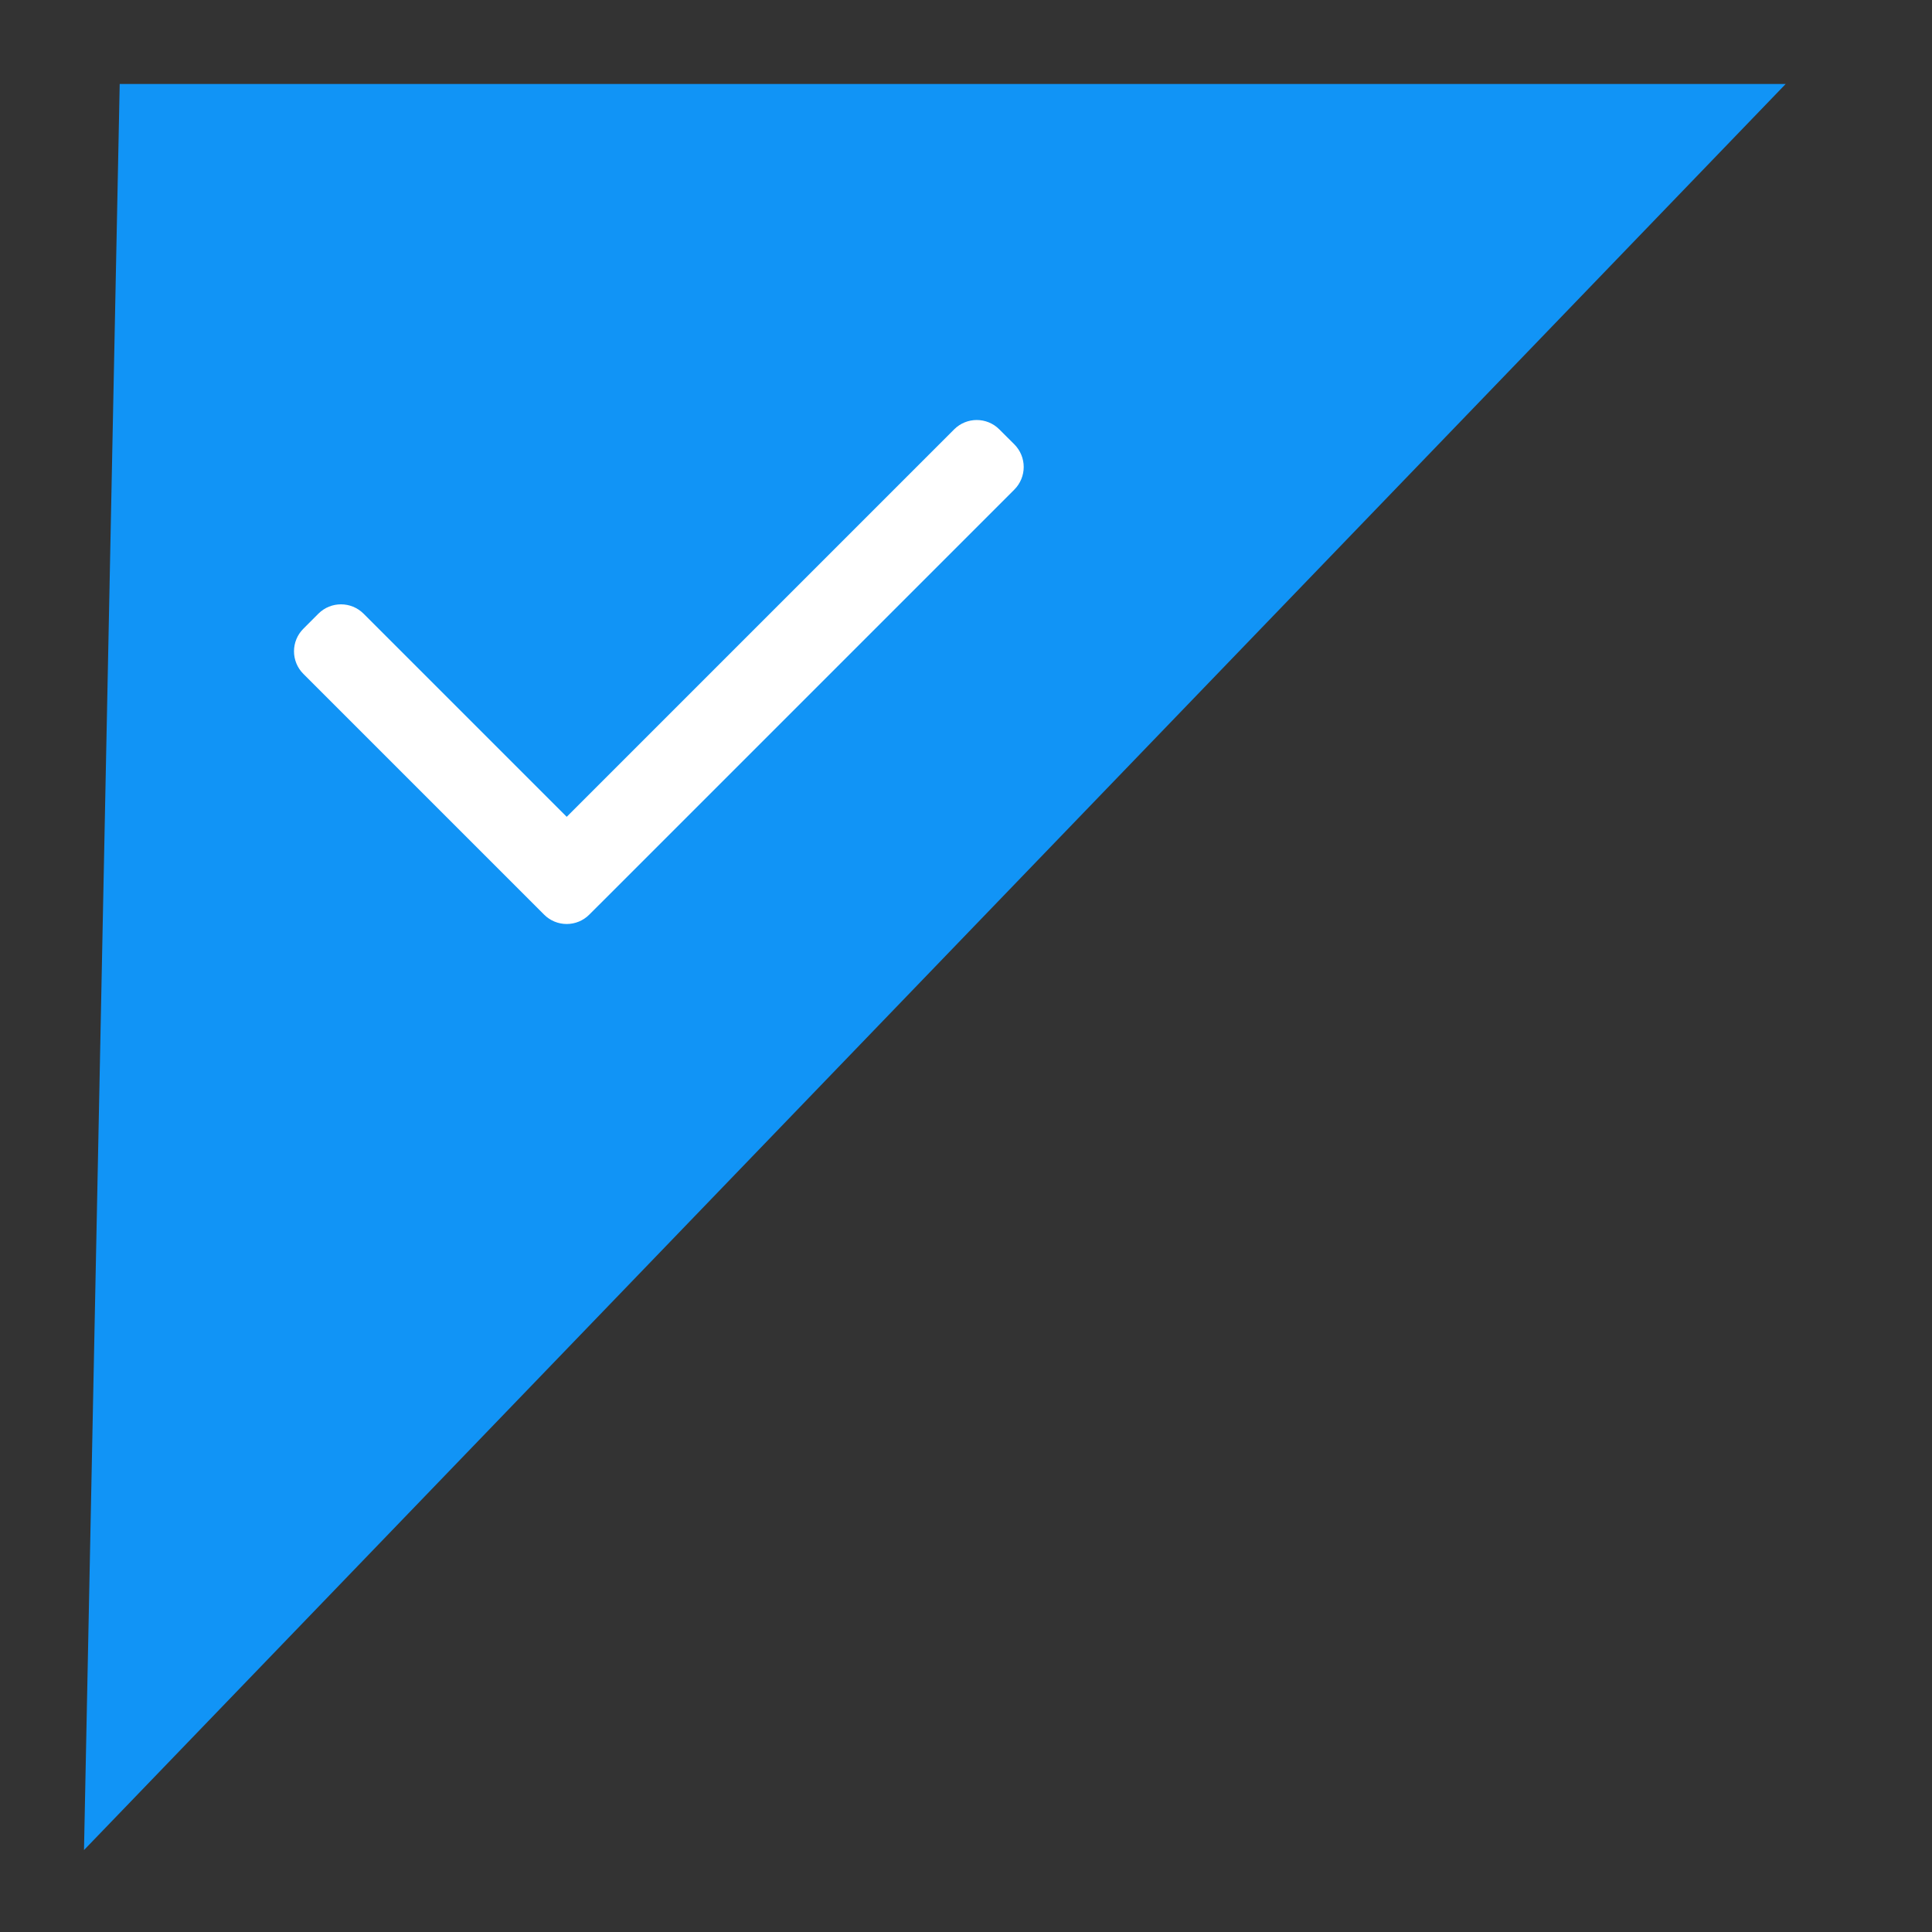<?xml version="1.0" encoding="UTF-8" standalone="no"?>
<svg width="46px" height="46px" viewBox="0 0 46 46" version="1.1" xmlns="http://www.w3.org/2000/svg" xmlns:xlink="http://www.w3.org/1999/xlink">
    <rect x="0" y="0" width="46" height="46" fill="#333333" stroke="none"/>
    <!-- Generator: Sketch 39 (31667) - http://www.bohemiancoding.com/sketch -->
    <title>pay_select</title>
    <desc>Created with Sketch.</desc>
    <defs></defs>
    <g id="Page-1" stroke="none" stroke-width="1" fill="none" fill-rule="evenodd">
        <g id="pay_select">
            <g id="Group-3" transform="translate(2, 2)">
                <polygon id="Path-11" fill="#1194F6" points="0.85 0 40.516 0 0 42.049"></polygon>
                <g id="Group" transform="translate(5, 8)" fill="#FFFFFF">
                    <path d="M17.152,1.656 L7.39,11.418 L7.389,11.419 L7.03,11.777 C6.888,11.92 6.695,12 6.493,12 C6.291,12 6.098,11.92 5.955,11.777 L0.223,6.045 C0.08,5.902 1.14214831e-16,5.709 0,5.507 C-1.14235169e-16,5.305 0.08,5.112 0.223,4.97 L0.581,4.611 C0.878,4.315 1.359,4.315 1.656,4.611 L6.493,9.448 L15.718,0.223 C16.015,-0.074 16.497,-0.074 16.793,0.223 L17.152,0.581 C17.294,0.724 17.374,0.917 17.374,1.118 C17.374,1.32 17.294,1.513 17.152,1.656 L17.152,1.656 Z" id="Shape"></path>
                </g>
            </g>
        </g>
    </g>
</svg>